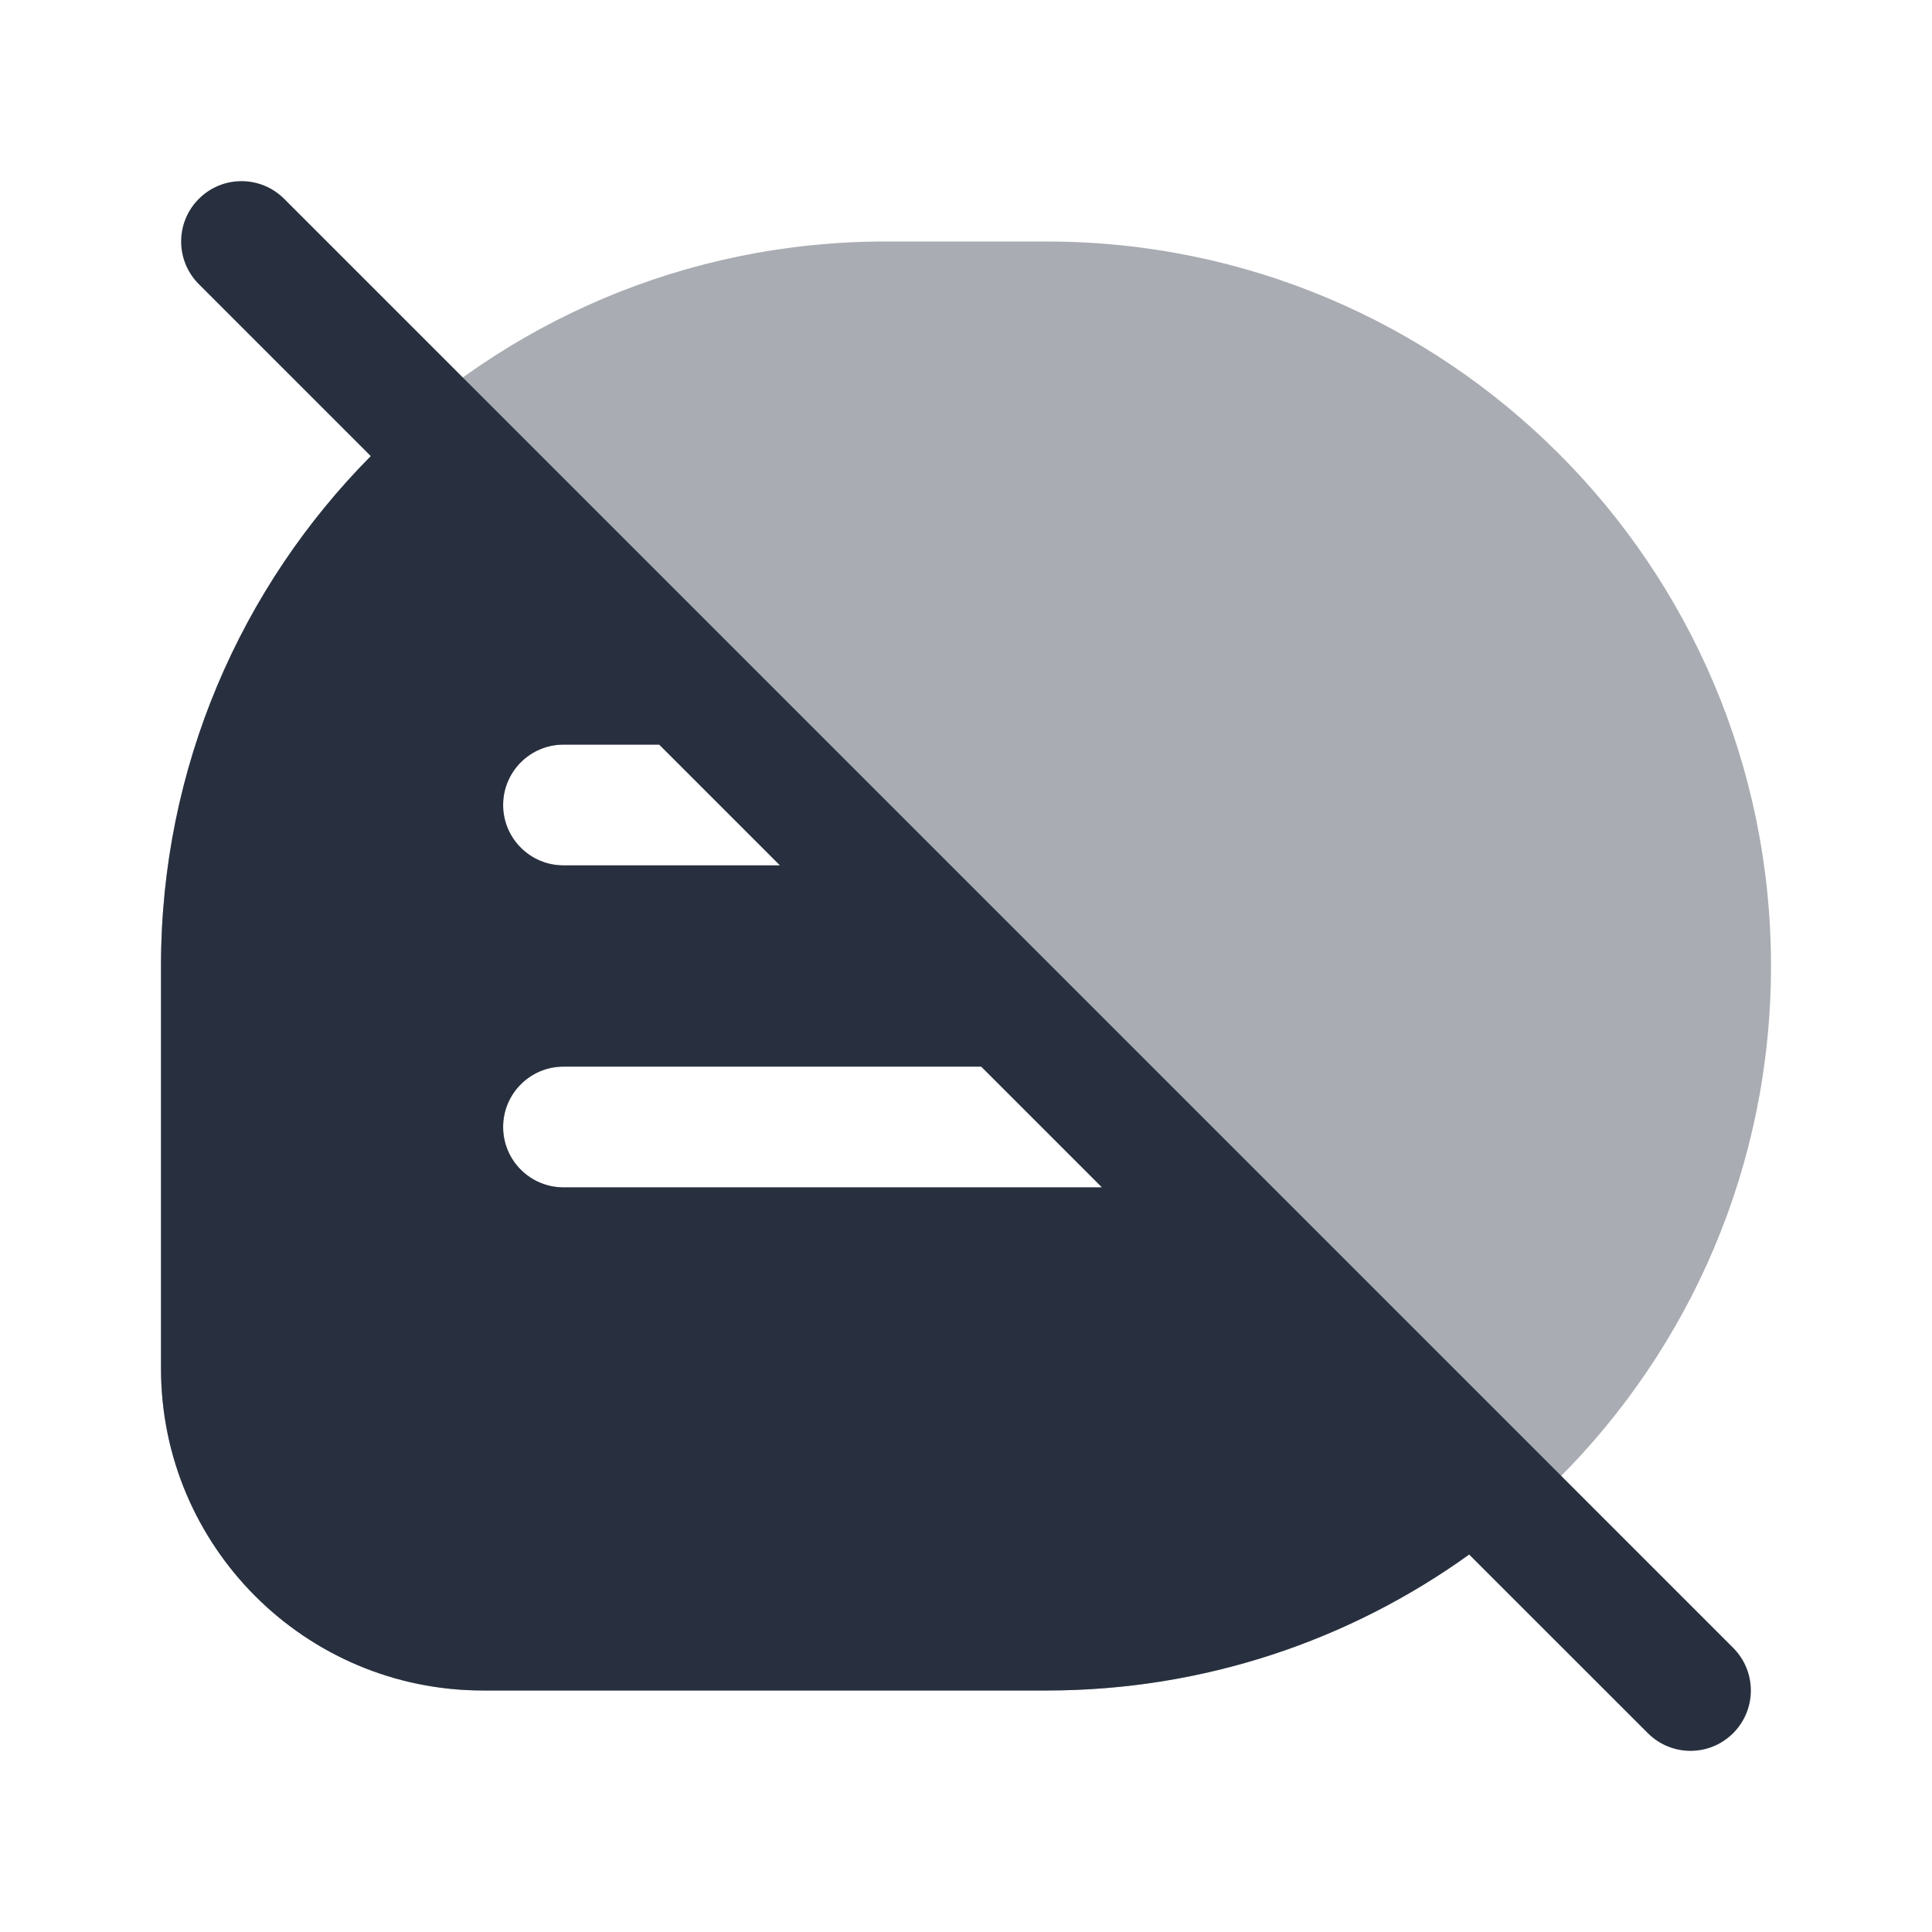 <svg width="24" height="24" viewBox="0 0 24 24" fill="none" xmlns="http://www.w3.org/2000/svg">
    <path opacity="0.4" fill-rule="evenodd" clip-rule="evenodd"
          d="M11 3H13C17.971 3 22 7.029 22 12C22 16.971 17.971 21 13 21H6C3.791 21 2 19.209 2 17V12C2 7.029 6.029 3 11 3ZM7 9.25C6.586 9.25 6.25 9.586 6.25 10C6.25 10.414 6.586 10.75 7 10.75H9.689L8.189 9.25H7ZM7 13.25C6.586 13.25 6.25 13.586 6.25 14C6.25 14.414 6.586 14.75 7 14.75H13.689L12.189 13.25H7Z"
          fill="#28303F"/>
    <path fill-rule="evenodd" clip-rule="evenodd"
          d="M2.47 2.47C2.763 2.177 3.237 2.177 3.53 2.47L21.53 20.47C21.823 20.763 21.823 21.237 21.53 21.53C21.237 21.823 20.763 21.823 20.47 21.53L18.25 19.311C16.772 20.374 14.959 21 13 21H6C3.791 21 2 19.209 2 17V12C2 9.53 2.995 7.293 4.606 5.666L2.47 3.53C2.177 3.237 2.177 2.763 2.47 2.47ZM7 9.25C6.586 9.25 6.25 9.586 6.25 10C6.25 10.414 6.586 10.75 7 10.75H9.689L8.189 9.25H7ZM7 13.25C6.586 13.25 6.25 13.586 6.25 14C6.25 14.414 6.586 14.75 7 14.75H13.689L12.189 13.25H7Z"
          fill="#28303F"/>
</svg>
